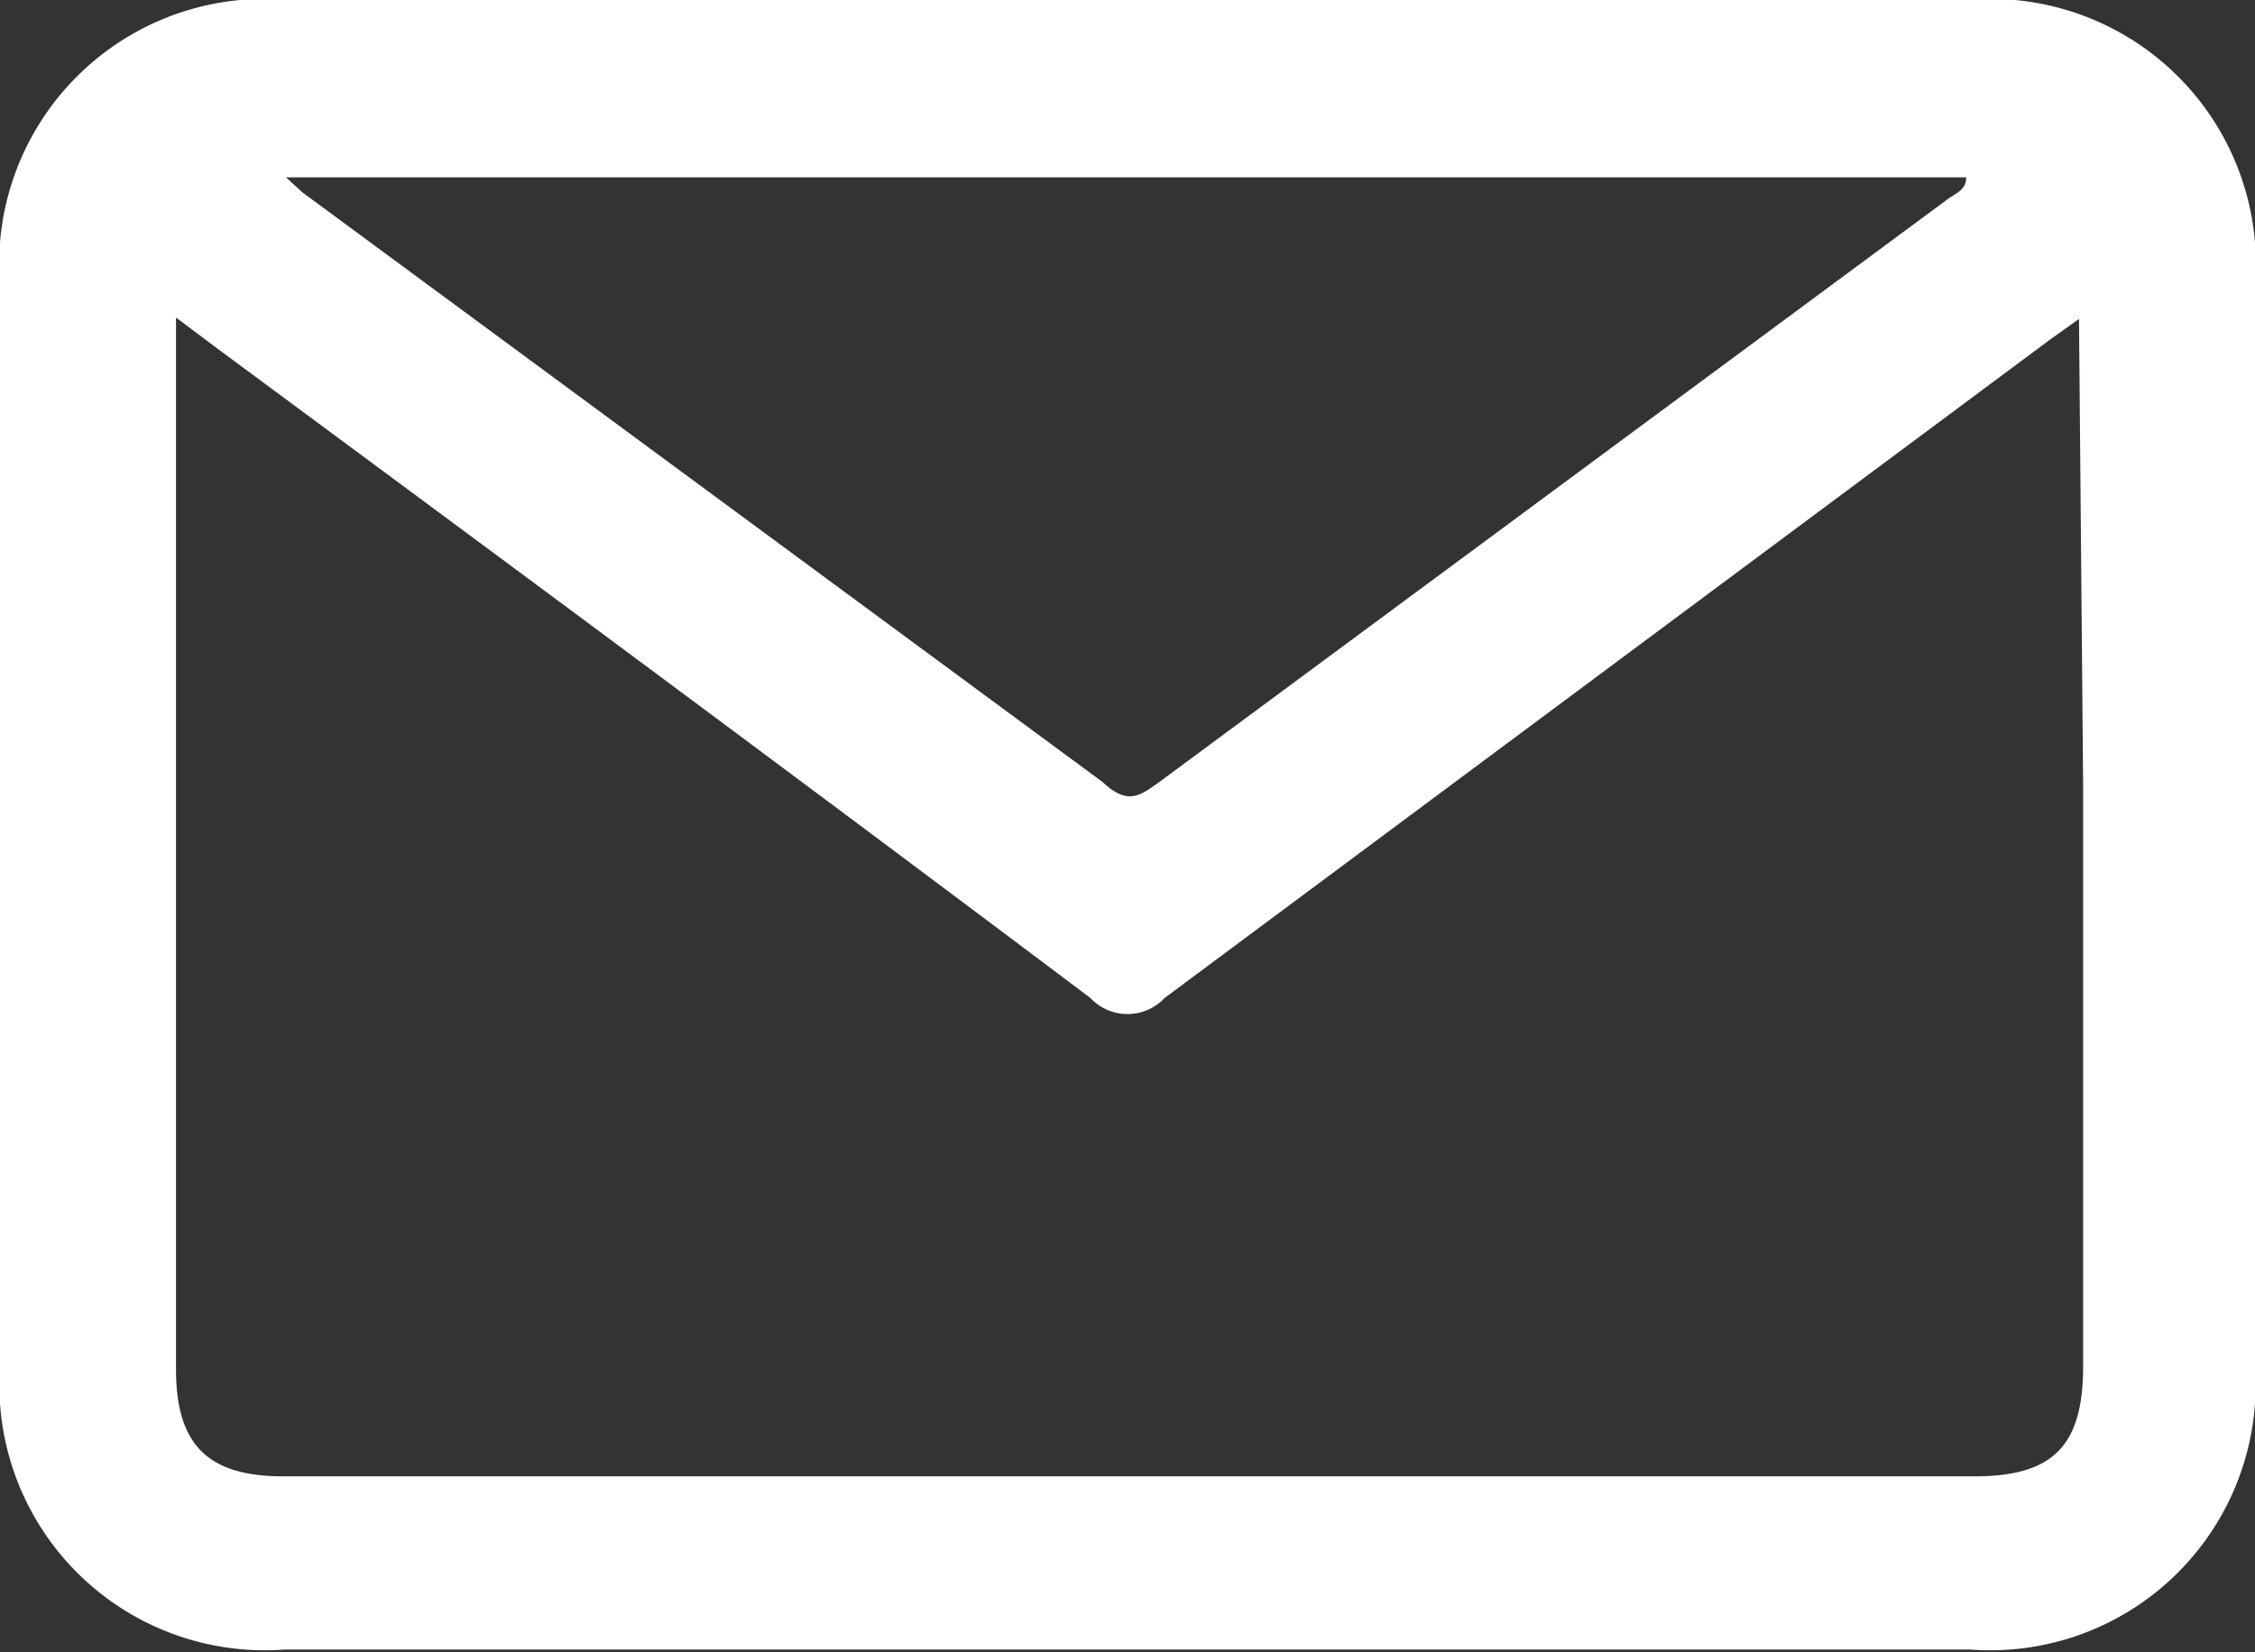 <svg xmlns="http://www.w3.org/2000/svg" viewBox="0 0 16.4 12.02"><rect x="0" y="0" width="16.4" height="12.02" fill="#333333" stroke="none"/><defs><style>.cls-1{fill:#fff;}</style></defs><g id="Capa_2" data-name="Capa 2"><g id="Capa_1-2" data-name="Capa 1"><g id="Li91CF.tif"><path class="cls-1" d="M14.3,0H2.1A1.93,1.93,0,0,0,0,2.08V9.94A1.93,1.93,0,0,0,2.07,12H14.33A1.93,1.93,0,0,0,16.4,9.94V2.08A1.93,1.93,0,0,0,14.3,0Zm0,1.29c0,.1-.09.12-.15.17L8.43,5.69c-.14.1-.23.17-.41,0L2.2,1.4l-.12-.11Zm.85,4.43V9.94c0,.58-.22.8-.79.8H2.06c-.55,0-.78-.23-.78-.78V2.31l.32.24C3.71,4.11,5.83,5.68,7.93,7.26a.37.37,0,0,0,.54,0l6.44-4.79.21-.15Z"/></g></g></g></svg>